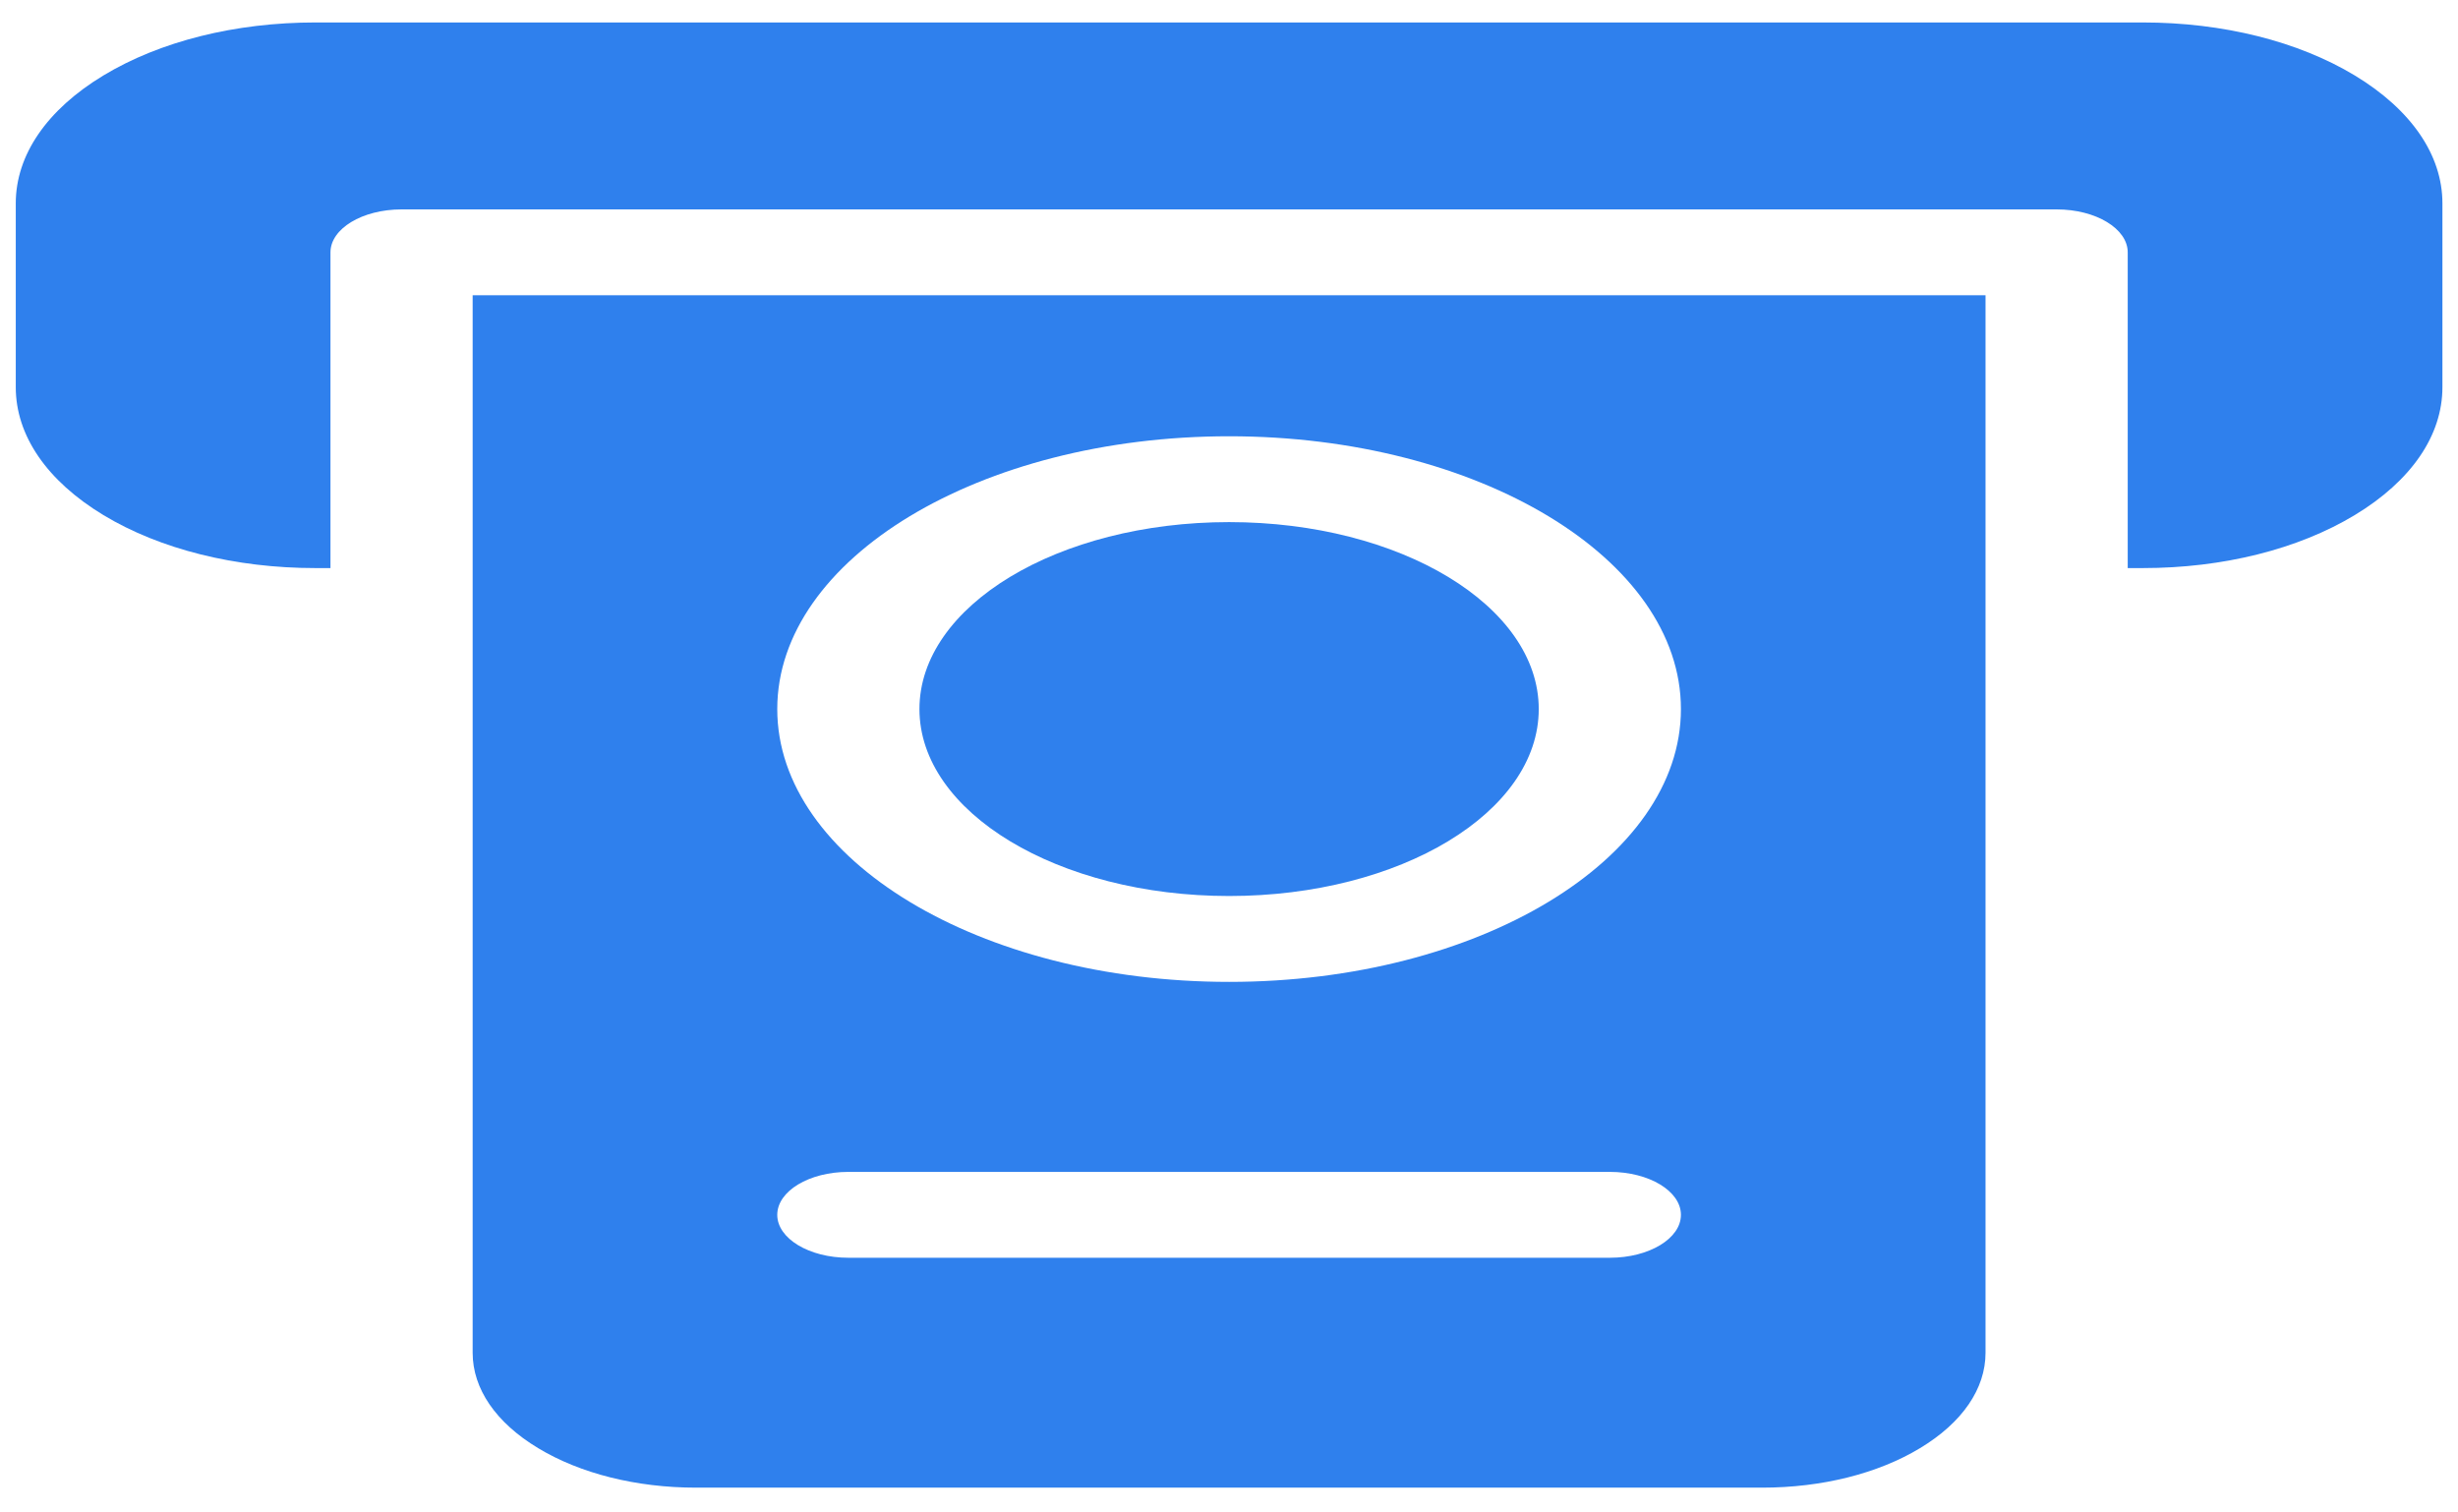 <svg width="65" height="40" viewBox="0 0 65 40" fill="none" xmlns="http://www.w3.org/2000/svg">
<g clip-path="url(#clip0)">
<path d="M40.691 18.753C40.691 21.484 37.025 23.697 32.503 23.697C27.98 23.697 24.314 21.484 24.314 18.753C24.314 16.022 27.98 13.808 32.503 13.808C37.025 13.808 40.691 16.022 40.691 18.753Z" fill="#2F80ED"/>
<path d="M62.268 1.994C60.771 1.091 58.782 0.594 56.667 0.594H8.338C6.223 0.594 4.234 1.091 2.736 1.995C1.24 2.899 0.417 4.1 0.417 5.377V10.241C0.417 11.518 1.24 12.719 2.737 13.624C4.234 14.527 6.223 15.024 8.338 15.024H8.739V6.674C8.739 6.047 9.581 5.538 10.62 5.538H54.386C55.424 5.538 56.266 6.047 56.266 6.674V15.024H56.667C58.782 15.024 60.771 14.527 62.269 13.623C63.765 12.719 64.588 11.518 64.588 10.241V5.377C64.588 4.1 63.765 2.899 62.268 1.994Z" fill="#2F80ED"/>
<path d="M12.499 35.777C12.499 36.73 13.114 37.626 14.229 38.298C15.344 38.972 16.828 39.344 18.406 39.344H46.599C48.178 39.344 49.661 38.972 50.774 38.299C51.891 37.626 52.506 36.73 52.506 35.777V7.809H12.499V35.777ZM32.503 11.538C39.091 11.538 44.451 14.774 44.451 18.753C44.451 22.731 39.091 25.968 32.503 25.968C25.914 25.968 20.554 22.731 20.554 18.753C20.554 14.774 25.914 11.538 32.503 11.538ZM22.434 30.993H42.571C43.609 30.993 44.451 31.502 44.451 32.129C44.451 32.755 43.609 33.264 42.571 33.264H22.434C21.396 33.264 20.554 32.755 20.554 32.129C20.554 31.502 21.396 30.993 22.434 30.993Z" fill="#2F80ED"/>
</g>
<defs>
<clipPath id="clip0">
<rect width="64.171" height="38.75" fill="white" transform="translate(0.417 0.594)"/>
</clipPath>
</defs>
</svg>
